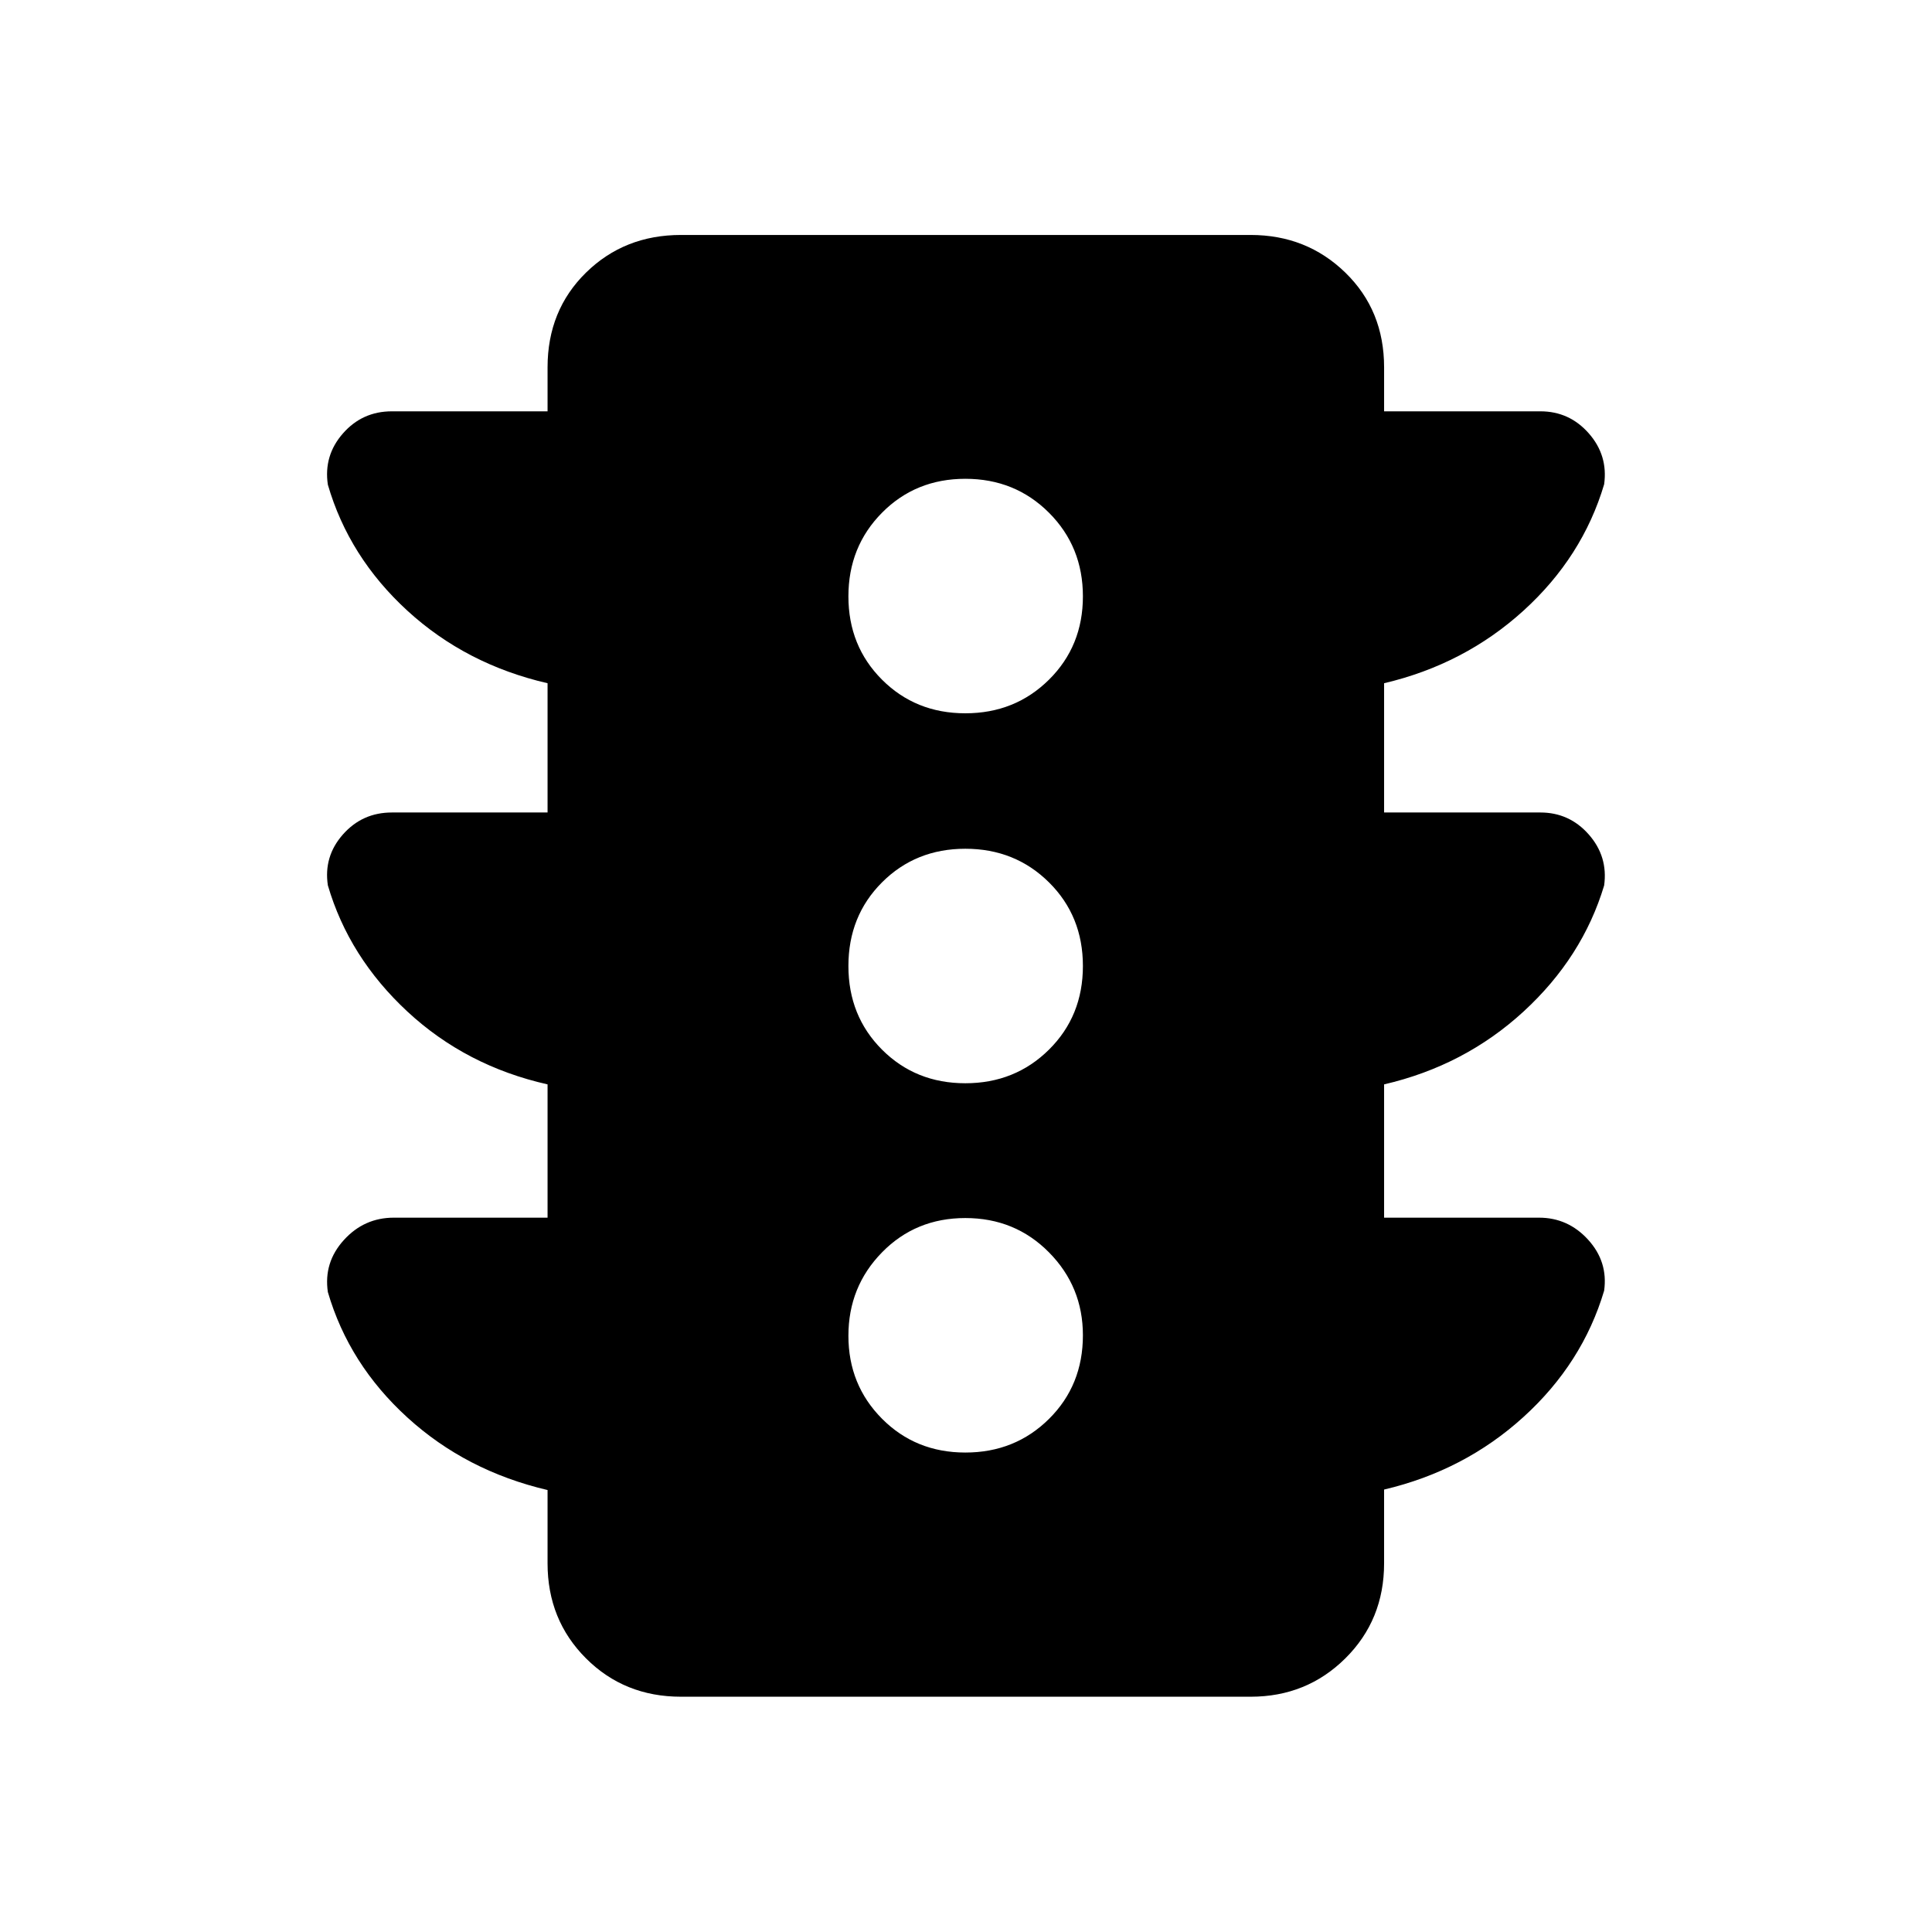 <svg xmlns="http://www.w3.org/2000/svg" height="40" viewBox="0 -960 960 960" width="40"><path d="M479.67-238.24q24.7 0 41.56-16.7 16.86-16.7 16.86-41.56 0-24.16-16.86-41.21t-41.56-17.05q-24.7 0-41.4 17.05t-16.7 41.46q0 24.41 16.7 41.21t41.4 16.8Zm0-183.5q24.7 0 41.56-16.7 16.86-16.7 16.86-41.56 0-24.86-16.86-41.56-16.86-16.7-41.56-16.7-24.7 0-41.4 16.7T421.57-480q0 24.86 16.7 41.56 16.7 16.7 41.4 16.7Zm0-183.83q24.7 0 41.56-16.7 16.86-16.7 16.86-41.4t-16.86-41.56q-16.86-16.86-41.56-16.86-24.7 0-41.4 16.86t-16.7 41.56q0 24.7 16.7 41.4t41.4 16.7ZM272.08-354.95v-66.23q-40.51-9.14-69.61-36.15-29.09-27.01-39.56-62.75-2.16-14.37 7.48-25.28 9.64-10.92 24.33-10.92h77.36v-64.23q-40.51-9.35-69.61-36-29.09-26.66-39.56-62.65-2.16-14.46 7.48-25.46t24.33-11h77.36v-21.85q0-28.31 19.08-47.05 19.08-18.73 47.2-18.73h283.08q27.82 0 47.07 18.73 19.24 18.74 19.24 47.05v21.85h77.65q14.42 0 24.05 10.94t7.64 25.32q-10.74 36.14-40.09 62.8-29.34 26.65-69.25 36.05v64.23h77.65q14.42 0 24.05 10.93 9.63 10.94 7.64 25.33-10.74 35.72-40.05 62.65-29.32 26.92-69.29 36.19v66.23h76.98q14.42 0 24.39 10.94 9.96 10.93 7.97 25.32-10.74 36.13-40.09 62.79-29.34 26.66-69.25 36.05v36.65q0 28.12-19.24 47.21-19.25 19.08-47.07 19.08H338.36q-28.12 0-47.2-19.08-19.08-19.09-19.08-47.21v-36.41q-40.51-9.5-69.6-36-29.1-26.5-39.57-62.38-2.16-14.69 7.93-25.82 10.08-11.14 24.87-11.14h76.37Z"/></svg>
